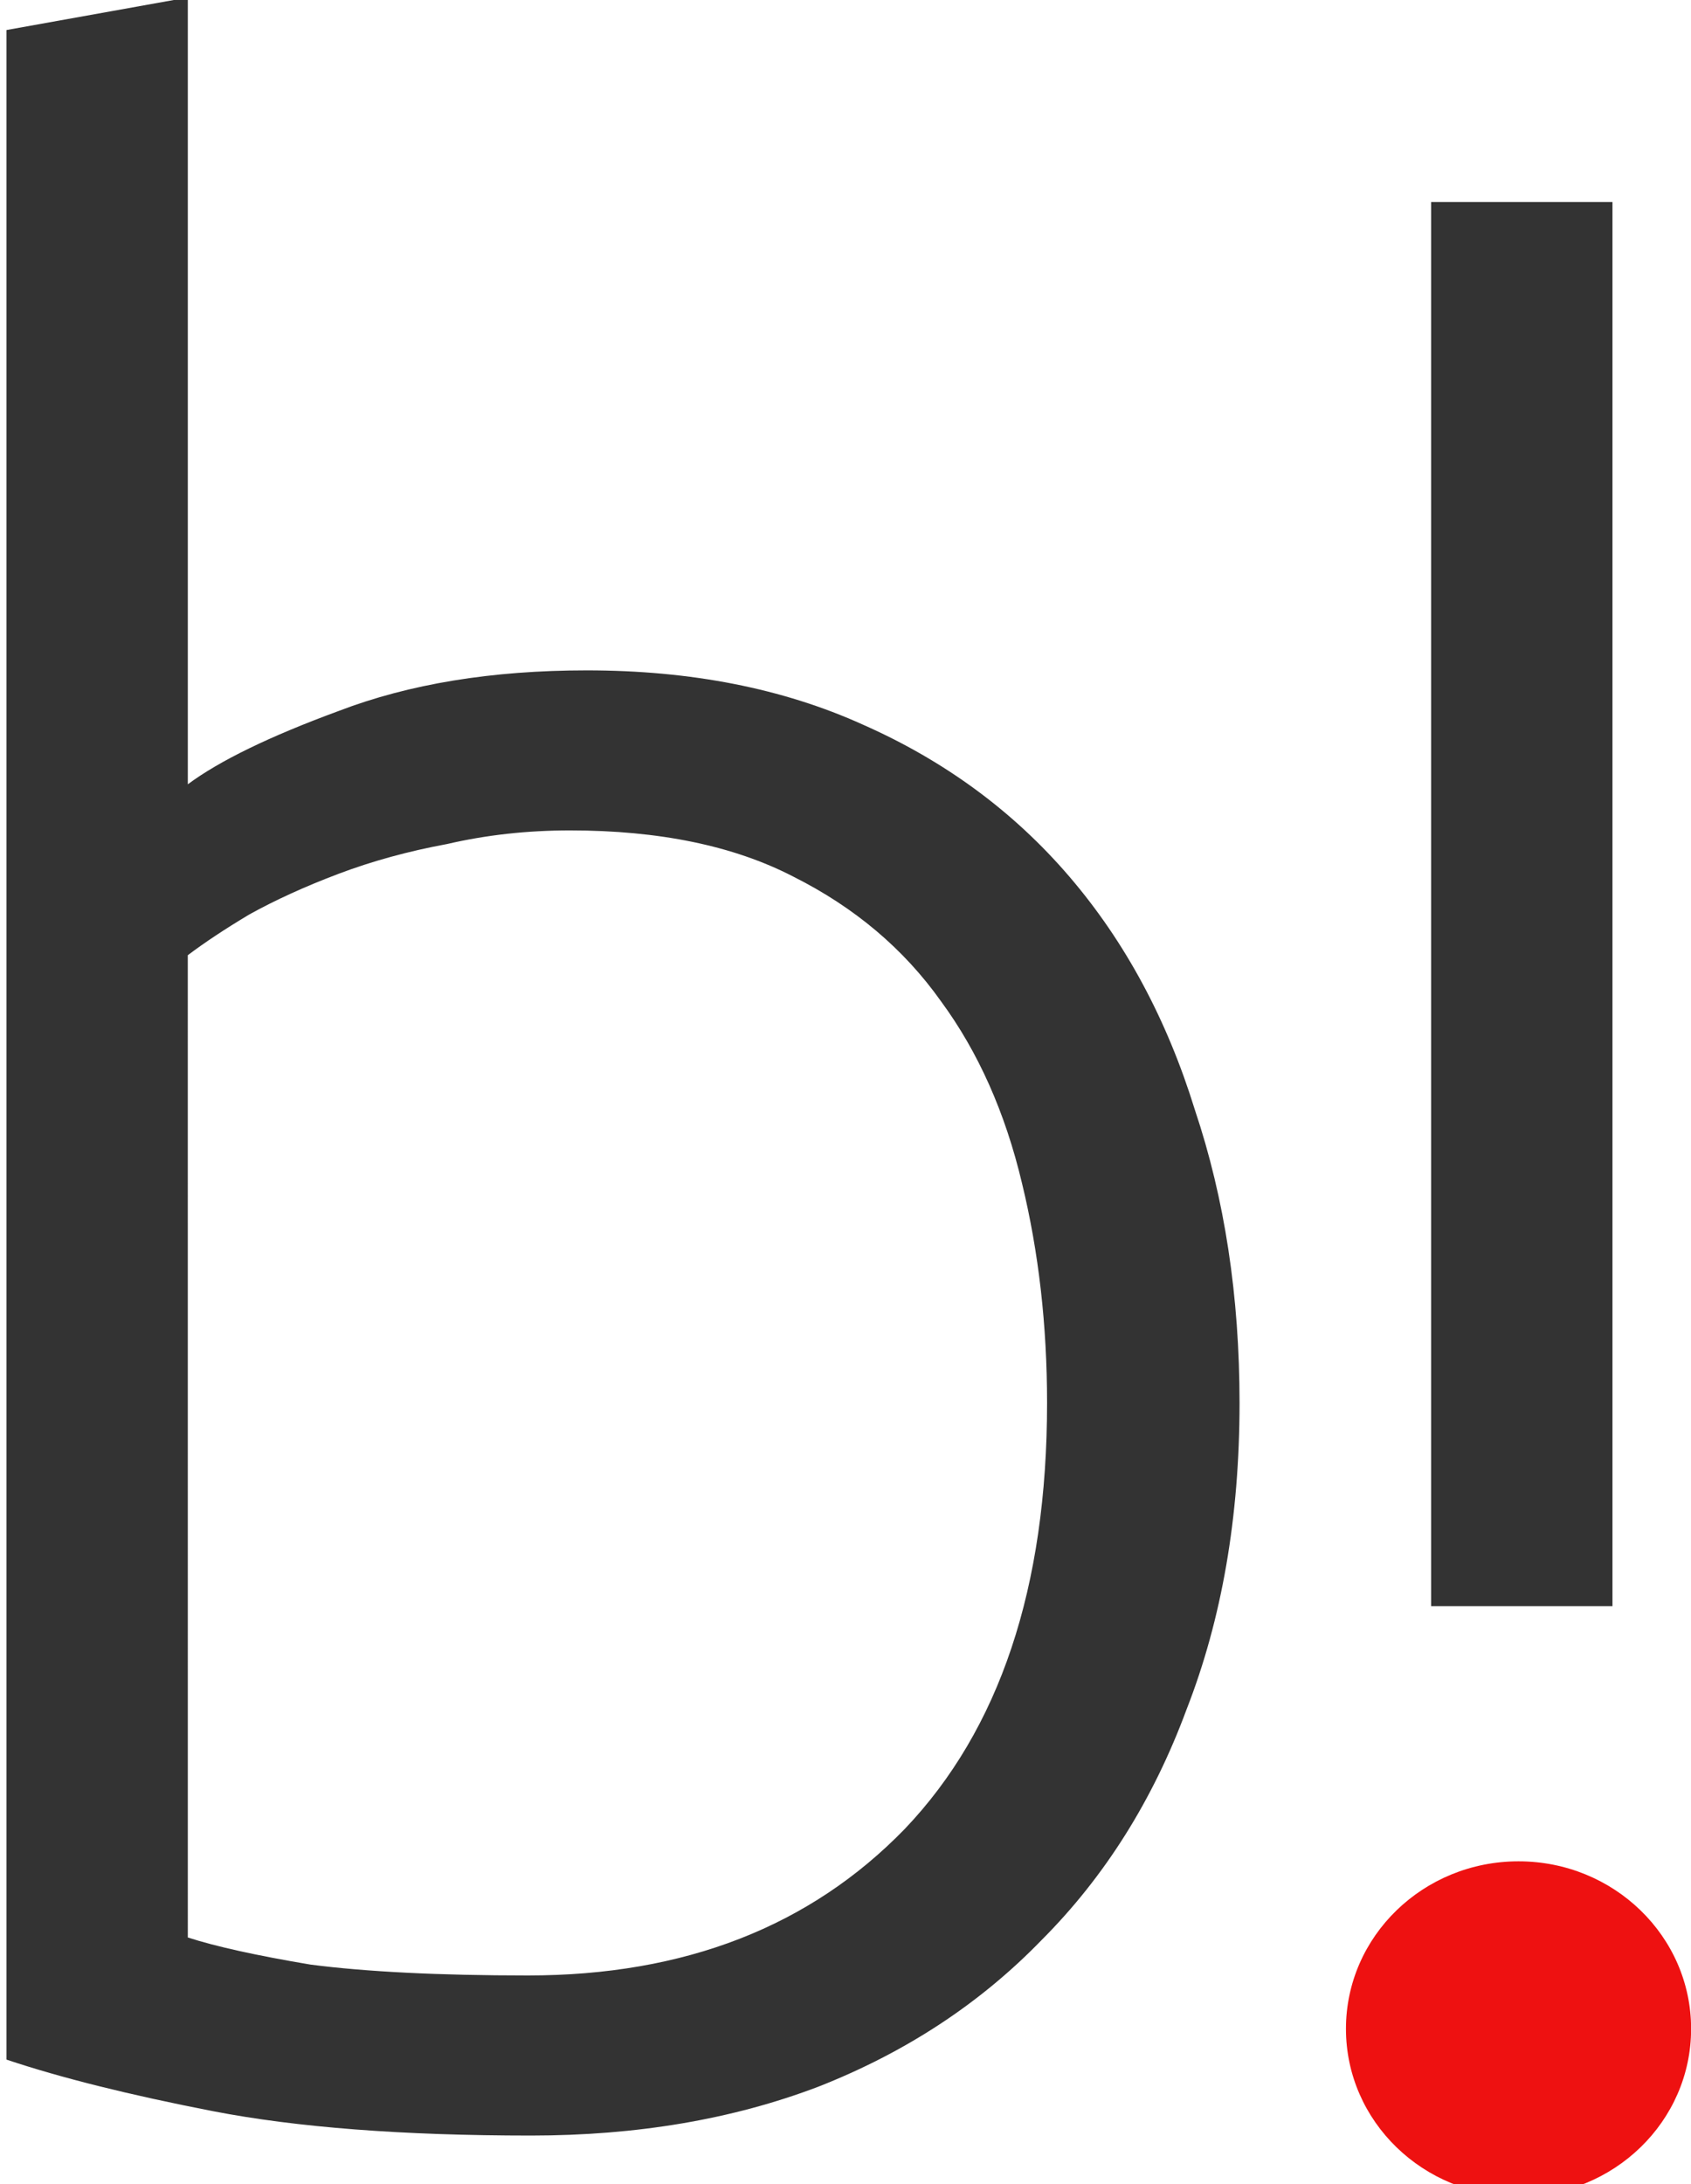 <?xml version="1.0" encoding="UTF-8" standalone="no"?>
<!-- Created with Inkscape (http://www.inkscape.org/) -->

<svg
   xmlns:dc="http://purl.org/dc/elements/1.1/"
   xmlns:cc="http://creativecommons.org/ns#"
   xmlns:rdf="http://www.w3.org/1999/02/22-rdf-syntax-ns#"
   xmlns:svg="http://www.w3.org/2000/svg"
   xmlns="http://www.w3.org/2000/svg"
   xmlns:sodipodi="http://sodipodi.sourceforge.net/DTD/sodipodi-0.dtd"
   xmlns:inkscape="http://www.inkscape.org/namespaces/inkscape"
   width="55"
   height="71"
   viewBox="0 0 55 71"
   id="svg5762"
   version="1.1"
   inkscape:version="0.91 r13725"
   sodipodi:docname="logo-letters.svg">
  <defs
     id="defs5764" />
  <sodipodi:namedview
     id="base"
     pagecolor="#ffffff"
     bordercolor="#666666"
     borderopacity="1.0"
     inkscape:pageopacity="0.0"
     inkscape:pageshadow="2"
     inkscape:zoom="0.98994949"
     inkscape:cx="175.63098"
     inkscape:cy="27.845551"
     inkscape:document-units="px"
     inkscape:current-layer="layer1"
     showgrid="false"
     units="px"
     inkscape:window-width="1280"
     inkscape:window-height="709"
     inkscape:window-x="0"
     inkscape:window-y="0"
     inkscape:window-maximized="1"
     showguides="true"
     inkscape:guide-bbox="true">
    <sodipodi:guide
       position="264.286,79.286"
       orientation="0,1"
       id="guide4222" />
  </sodipodi:namedview>
  <g
     inkscape:label="Layer 1"
     inkscape:groupmode="layer"
     id="layer1"
     transform="translate(0,-981.362)">
    <g
       id="g4210"
       transform="matrix(1.036,0,0,1.005,-224.04,10.568)"
       inkscape:export-xdpi="90"
       inkscape:export-ydpi="90">
      <circle
         style="fill:#ee1111;fill-opacity:1;stroke:none;stroke-width:1;stroke-miterlimit:4;stroke-dasharray:none"
         id="circle4212"
         cx="263.929"
         cy="1031.586"
         r="5.418" />
      <g
         transform="matrix(1.001,0,0,1.004,-229.625,704.955)"
         style="font-style:normal;font-weight:normal;font-size:97.576px;line-height:125%;font-family:sans-serif;letter-spacing:0px;word-spacing:0px;fill:#333333;fill-opacity:1;stroke:none;stroke-width:1px;stroke-linecap:butt;stroke-linejoin:miter;stroke-opacity:1"
         id="g4214">
        <path
           sodipodi:nodetypes="ccccc"
           inkscape:connector-curvature="0"
           id="path4216"
           style="font-style:normal;font-variant:normal;font-weight:300;font-stretch:normal;font-size:87.5px;font-family:Ubuntu;-inkscape-font-specification:'Ubuntu Light';fill:#333333;fill-opacity:1"
           d="m 496.007,266.476 -5.688,0 0,45.237 5.688,0 z" />
      </g>
    </g>
    <g
       id="g4218"
       style="font-style:normal;font-weight:normal;font-size:97.576px;line-height:125%;font-family:sans-serif;letter-spacing:0px;word-spacing:0px;fill:#333333;fill-opacity:1;stroke:none;stroke-width:1px;stroke-linecap:butt;stroke-linejoin:miter;stroke-opacity:1"
       transform="matrix(1.037,0,0,1.008,-464.148,722.367)"
       inkscape:export-xdpi="90"
       inkscape:export-ydpi="90">
      <path
         sodipodi:nodetypes="ccscscscccssccccccscscccscsccc"
         d="m 453.478,282.232 c 0.992,-0.758 2.567,-1.546 4.725,-2.362 2.217,-0.875 4.812,-1.312 7.787,-1.312 3.267,0 6.154,0.583 8.662,1.75 2.567,1.167 4.725,2.8 6.475,4.9 1.75,2.1 3.062,4.608 3.938,7.525 0.933,2.858 1.4,6.008 1.4,9.45 0,3.675 -0.554,6.971 -1.663,9.887 -1.05,2.917 -2.567,5.396 -4.55,7.438 -1.925,2.042 -4.258,3.617 -7,4.725 -2.683,1.05 -5.688,1.575 -9.012,1.575 -4.025,0 -7.35,-0.263 -9.975,-0.787 -2.625,-0.525 -4.783,-1.079 -6.475,-1.663 l 0,-65.45 5.688,-1.05 z m 0,37.188 c 0.875,0.292 2.158,0.583 3.85,0.875 1.75,0.233 4.025,0.35 6.825,0.35 4.9,0 8.838,-1.575 11.812,-4.725 2.975,-3.208 4.463,-7.787 4.463,-13.738 0,-2.508 -0.263,-4.871 -0.787,-7.088 -0.525,-2.275 -1.371,-4.229 -2.538,-5.862 -1.167,-1.692 -2.712,-3.033 -4.638,-4.025 -1.867,-0.992 -4.2,-1.488 -7,-1.488 -1.342,0 -2.625,0.146 -3.85,0.438 -1.225,0.233 -2.362,0.554 -3.413,0.963 -1.05,0.408 -1.983,0.846 -2.8,1.312 -0.758,0.467 -1.4,0.904 -1.925,1.312 z"
         style="font-style:normal;font-variant:normal;font-weight:300;font-stretch:normal;font-size:87.5px;font-family:Ubuntu;-inkscape-font-specification:'Ubuntu Light';fill:#333333;fill-opacity:1"
         id="path4220"
         inkscape:connector-curvature="0" />
    </g>
  </g>
</svg>
